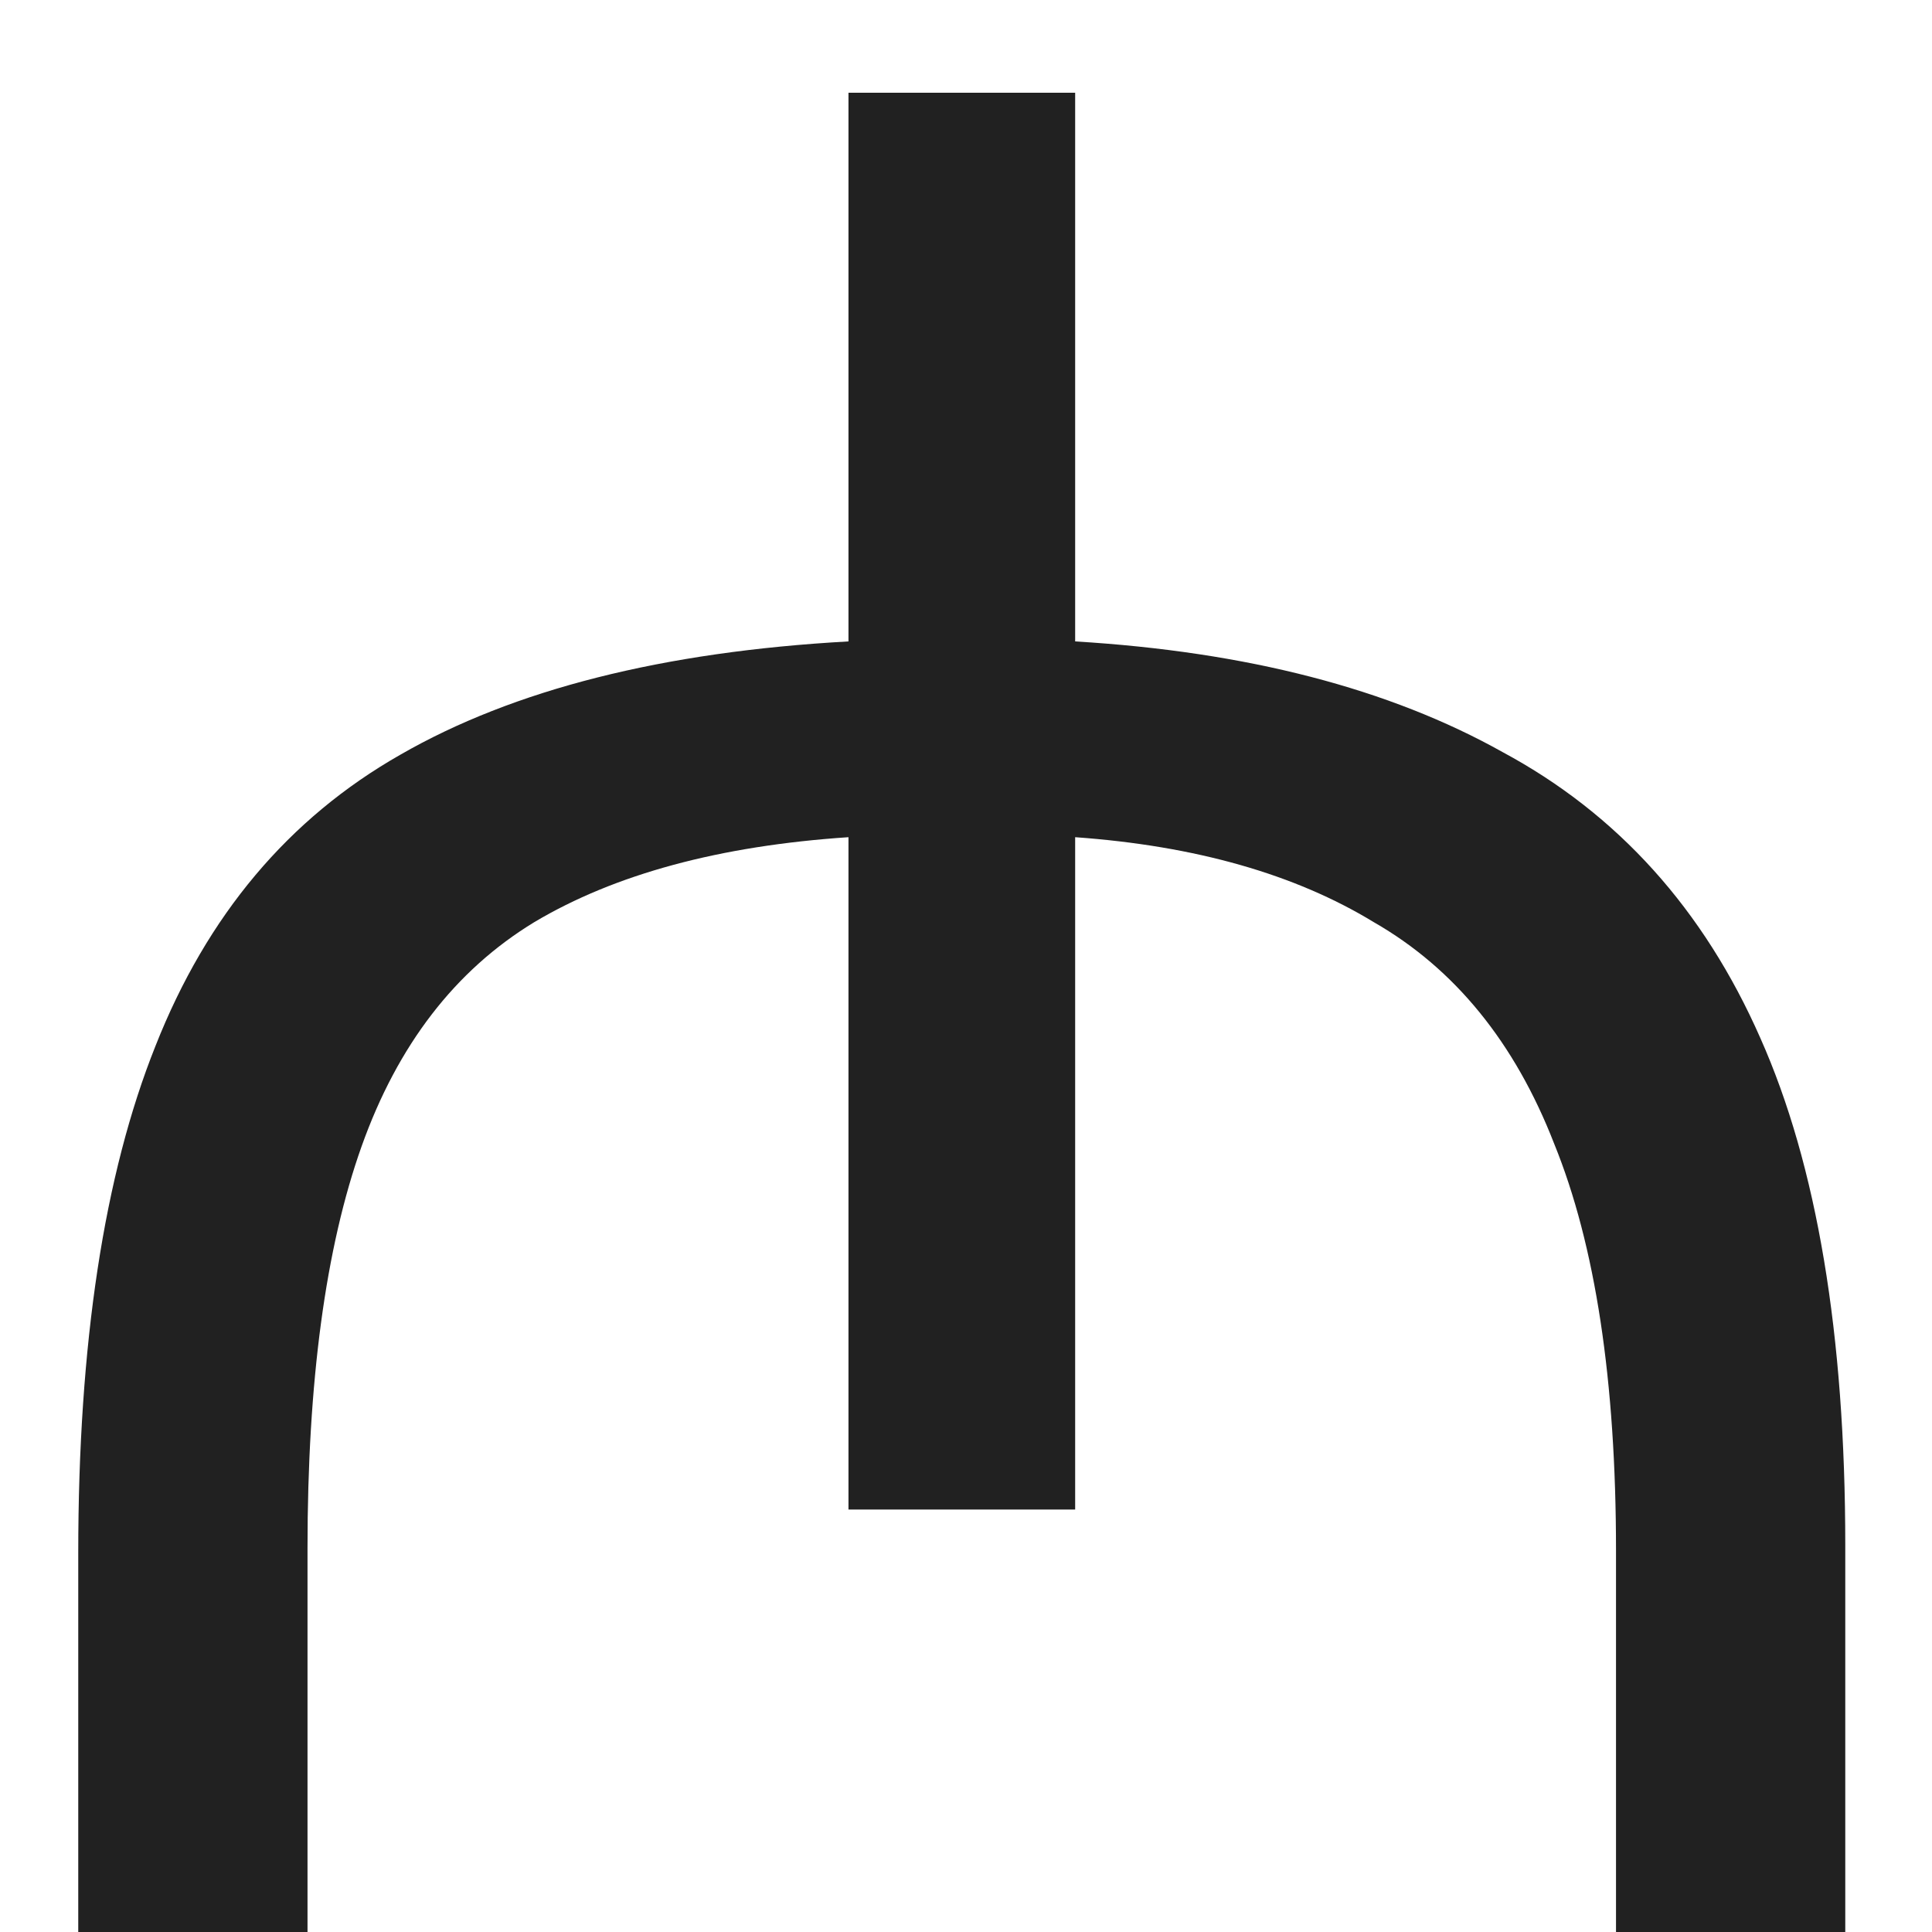 <svg width="18" height="18" viewBox="0 0 18 18" fill="none" xmlns="http://www.w3.org/2000/svg">
<g clip-path="url(#clip0_1_212)">
<path d="M0.729 18V14.472C0.729 12.52 0.969 10.944 1.449 9.744C1.929 8.528 2.689 7.624 3.729 7.032C4.785 6.424 6.177 6.072 7.905 5.976V0.864H10.017V5.976C11.617 6.072 12.944 6.416 14.001 7.008C15.072 7.584 15.873 8.472 16.401 9.672C16.928 10.856 17.192 12.432 17.192 14.4V18H15.056V14.448C15.056 12.864 14.864 11.6 14.48 10.656C14.113 9.712 13.553 9.024 12.8 8.592C12.065 8.144 11.136 7.88 10.017 7.8V14.064H7.905V7.8C6.705 7.88 5.729 8.144 4.977 8.592C4.241 9.04 3.705 9.736 3.369 10.68C3.033 11.624 2.865 12.872 2.865 14.424V18H0.729Z" fill="black" fill-opacity="0.87"/>
</g>
<defs>
<clipPath id="clip0_1_212">
<rect width="17" height="18" fill="white" transform="translate(0.312)"/>
</clipPath>
</defs>
</svg>

